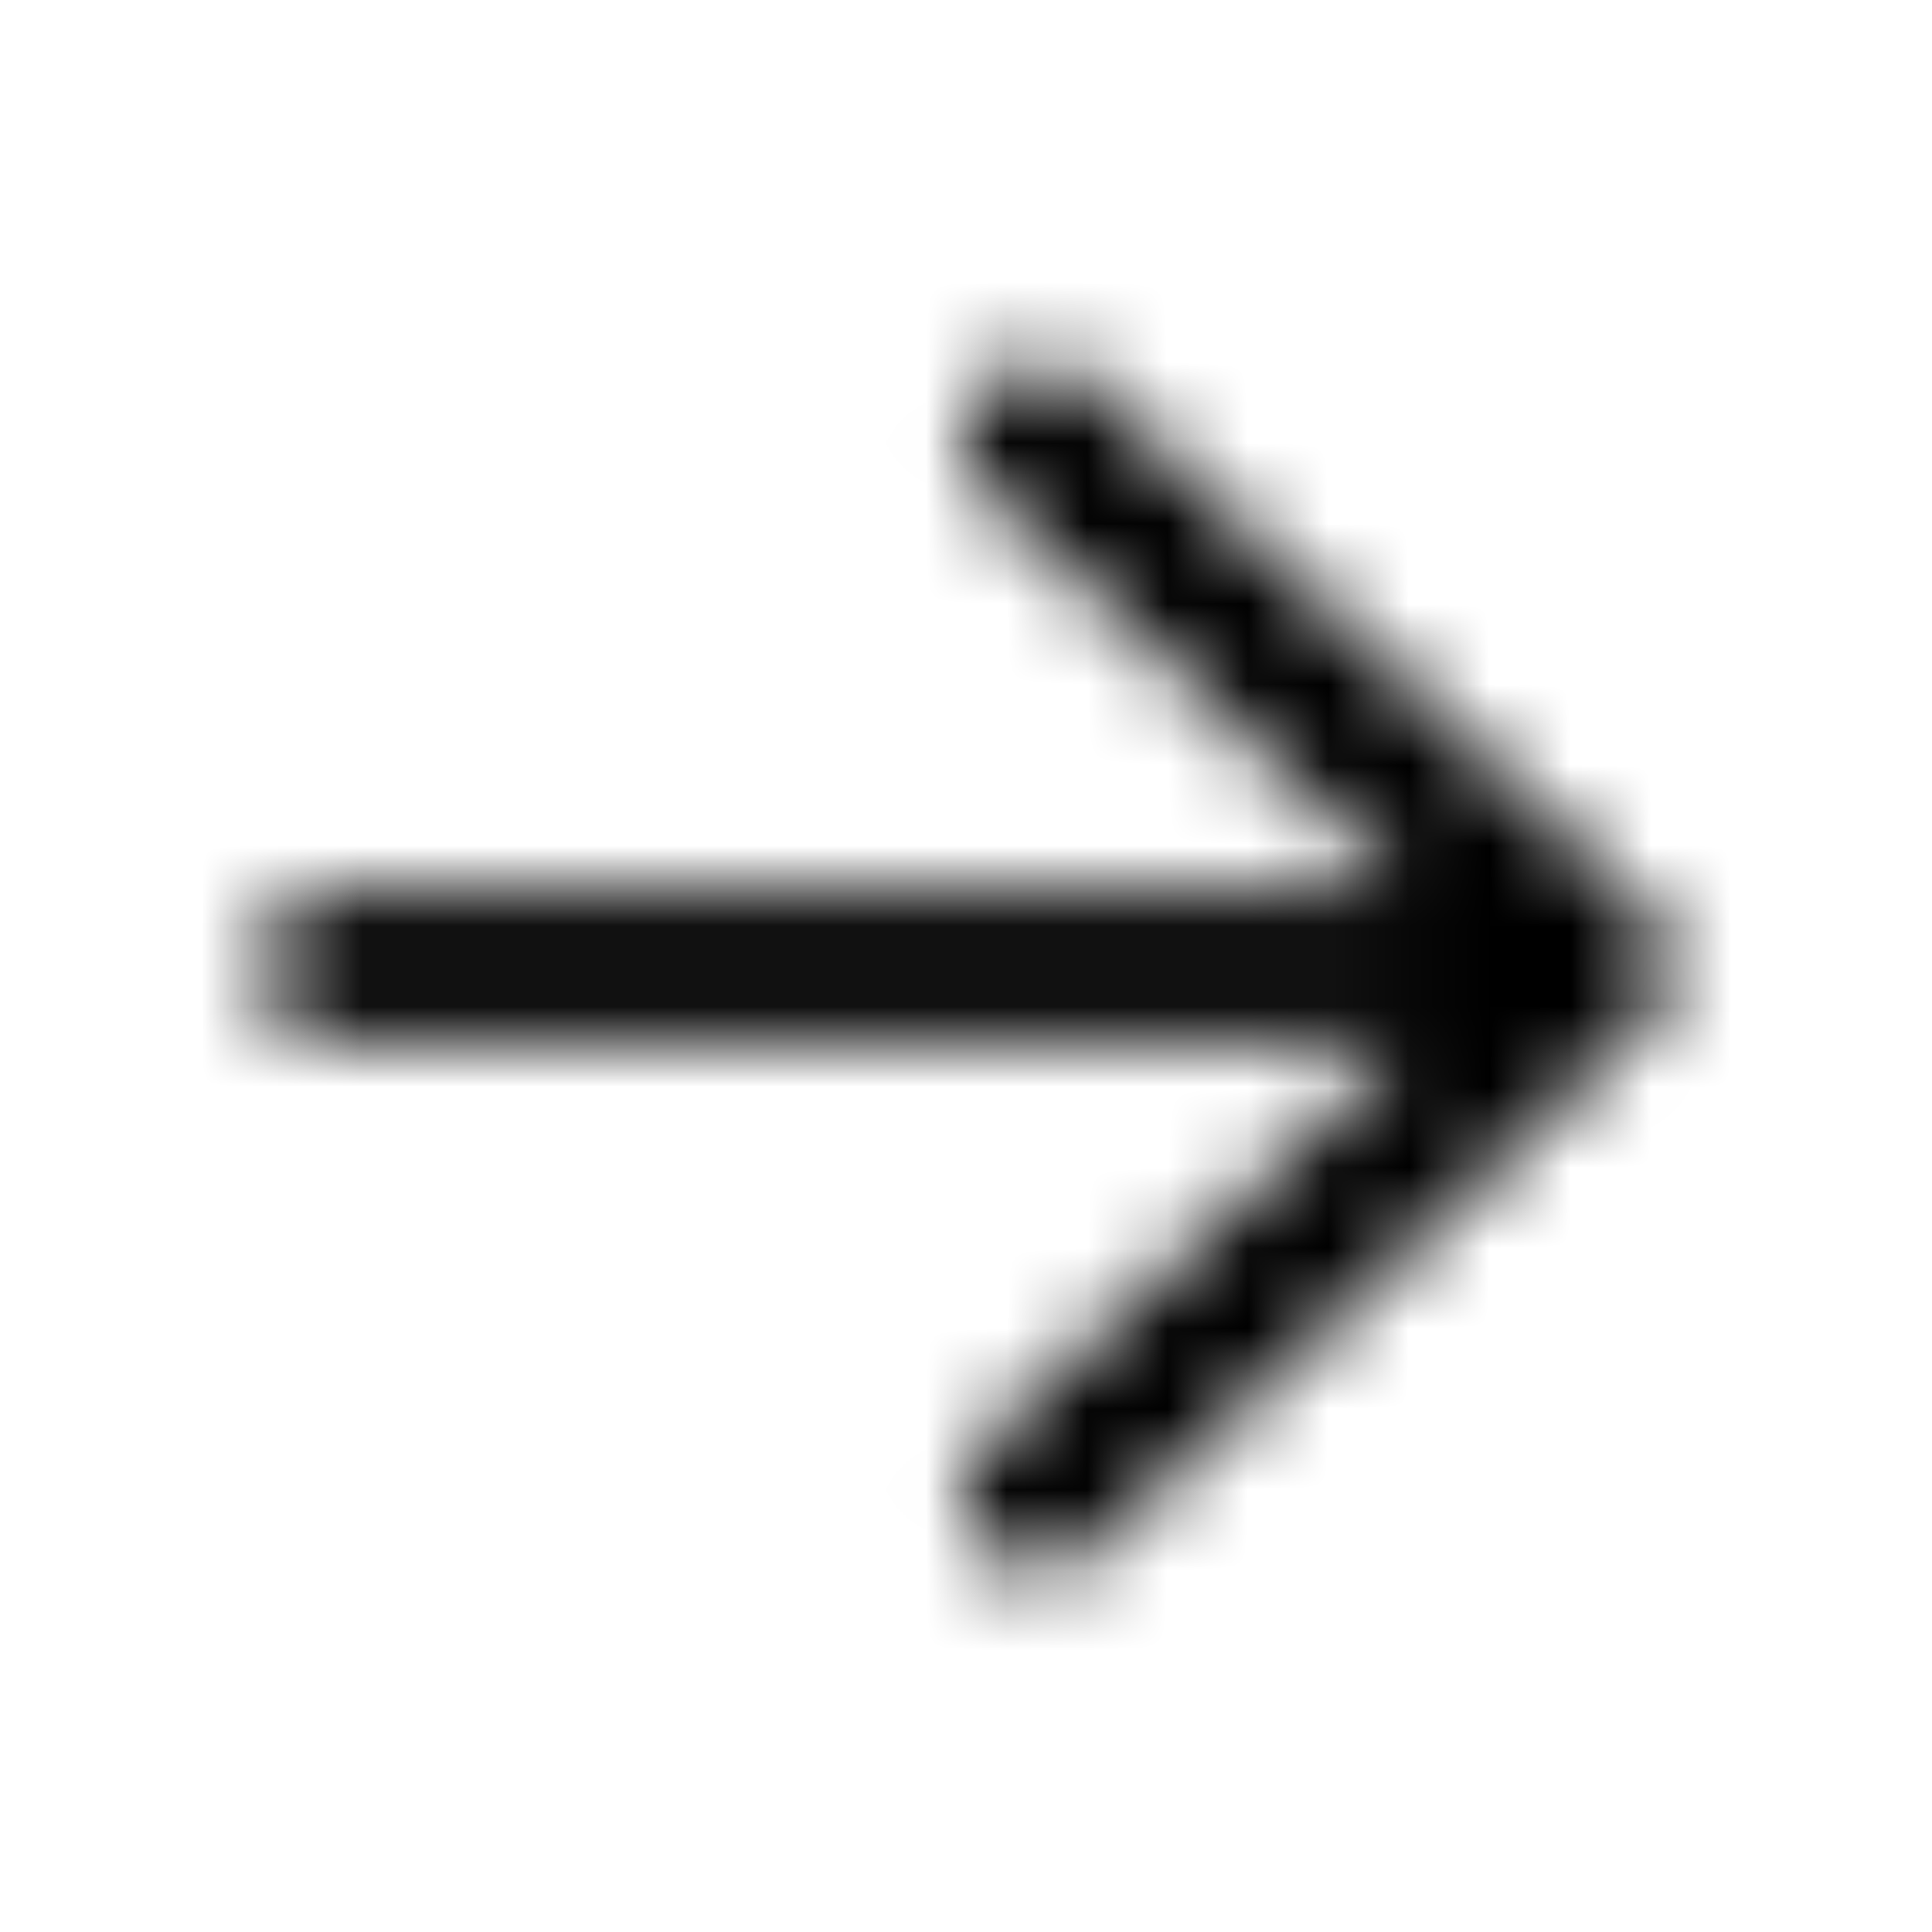 <svg xmlns="http://www.w3.org/2000/svg" width="24" height="24" fill="currentColor" class="icon-arrow-right-outline" viewBox="0 0 24 24">
  <mask id="a" width="18" height="16" x="3" y="4" maskUnits="userSpaceOnUse" style="mask-type:alpha">
    <path d="m20.438 12.703-6.875 6.563c-.391.351-.977.351-1.329-.04-.351-.39-.351-.976.04-1.328l5.195-4.96H4.187c-.546 0-.937-.391-.937-.938 0-.508.39-.937.938-.937h13.28L12.274 6.14a.93.93 0 0 1-.039-1.328.93.93 0 0 1 1.329-.04l6.874 6.563c.196.195.313.43.313.664a.98.98 0 0 1-.312.703"/>
  </mask>
  <g mask="url(#a)">
    <path d="M0 0h24v24H0z"/>
  </g>
</svg>